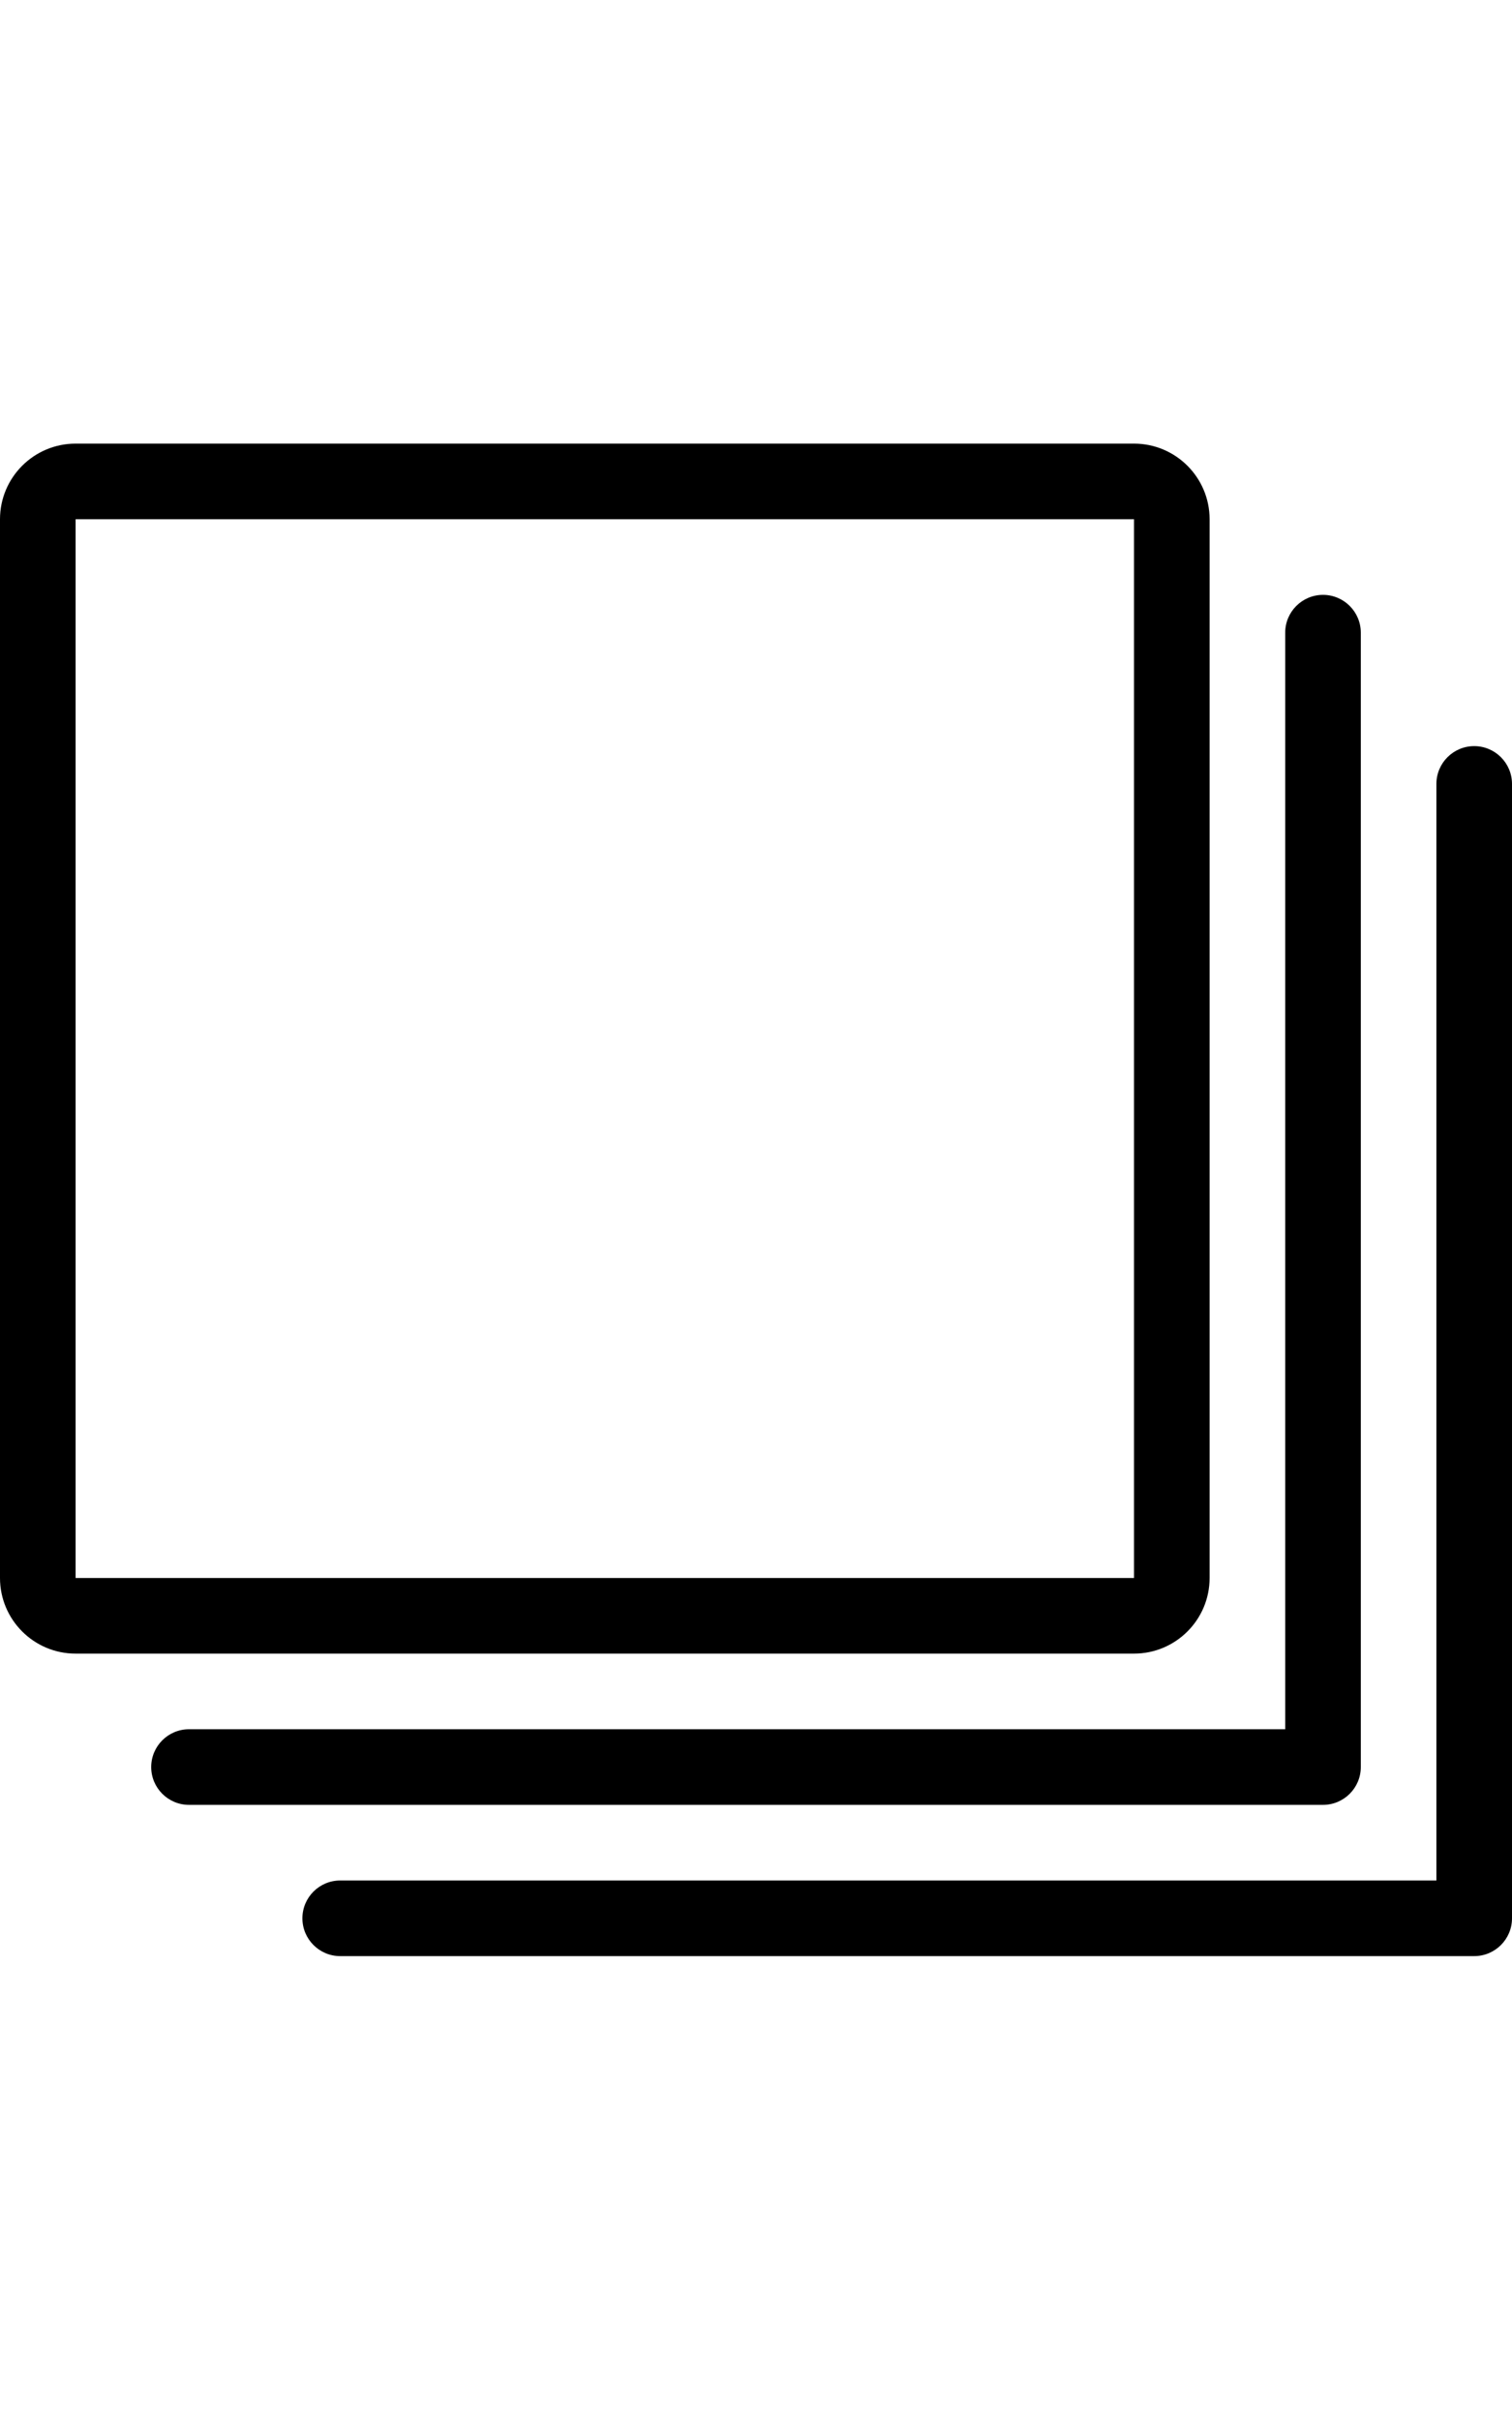 <?xml version="1.0" encoding="utf-8"?>
<!-- Generator: Adobe Illustrator 23.0.2, SVG Export Plug-In . SVG Version: 6.00 Build 0)  -->
<svg version="1.1" id="Layer_1" xmlns="http://www.w3.org/2000/svg" xmlns:xlink="http://www.w3.org/1999/xlink" x="0px" y="0px"
	 viewBox="0 0 20 32" enable-background="new 0 0 20 32" xml:space="preserve">
<path fill-rule="evenodd" clip-rule="evenodd" d="M19,10.366c0-0.276,0.224-0.5,0.5-0.5s0.5,0.224,0.5,0.5v15
	c0,0.276-0.224,0.5-0.5,0.5h-15c-0.276,0-0.5-0.224-0.5-0.5s0.224-0.5,0.5-0.5H19V10.366z M17,8.366c0-0.276,0.224-0.5,0.5-0.5
	S18,8.09,18,8.366v15c0,0.276-0.224,0.5-0.5,0.5h-15c-0.276,0-0.5-0.224-0.5-0.5s0.224-0.5,0.5-0.5H17V8.366z M1,5.866h14
	c0.552,0,1,0.448,1,1v14c0,0.552-0.448,1-1,1H1c-0.552,0-1-0.448-1-1v-14C0,6.314,0.448,5.866,1,5.866z M1,6.866v14h14v-14H1z"/>
</svg>
